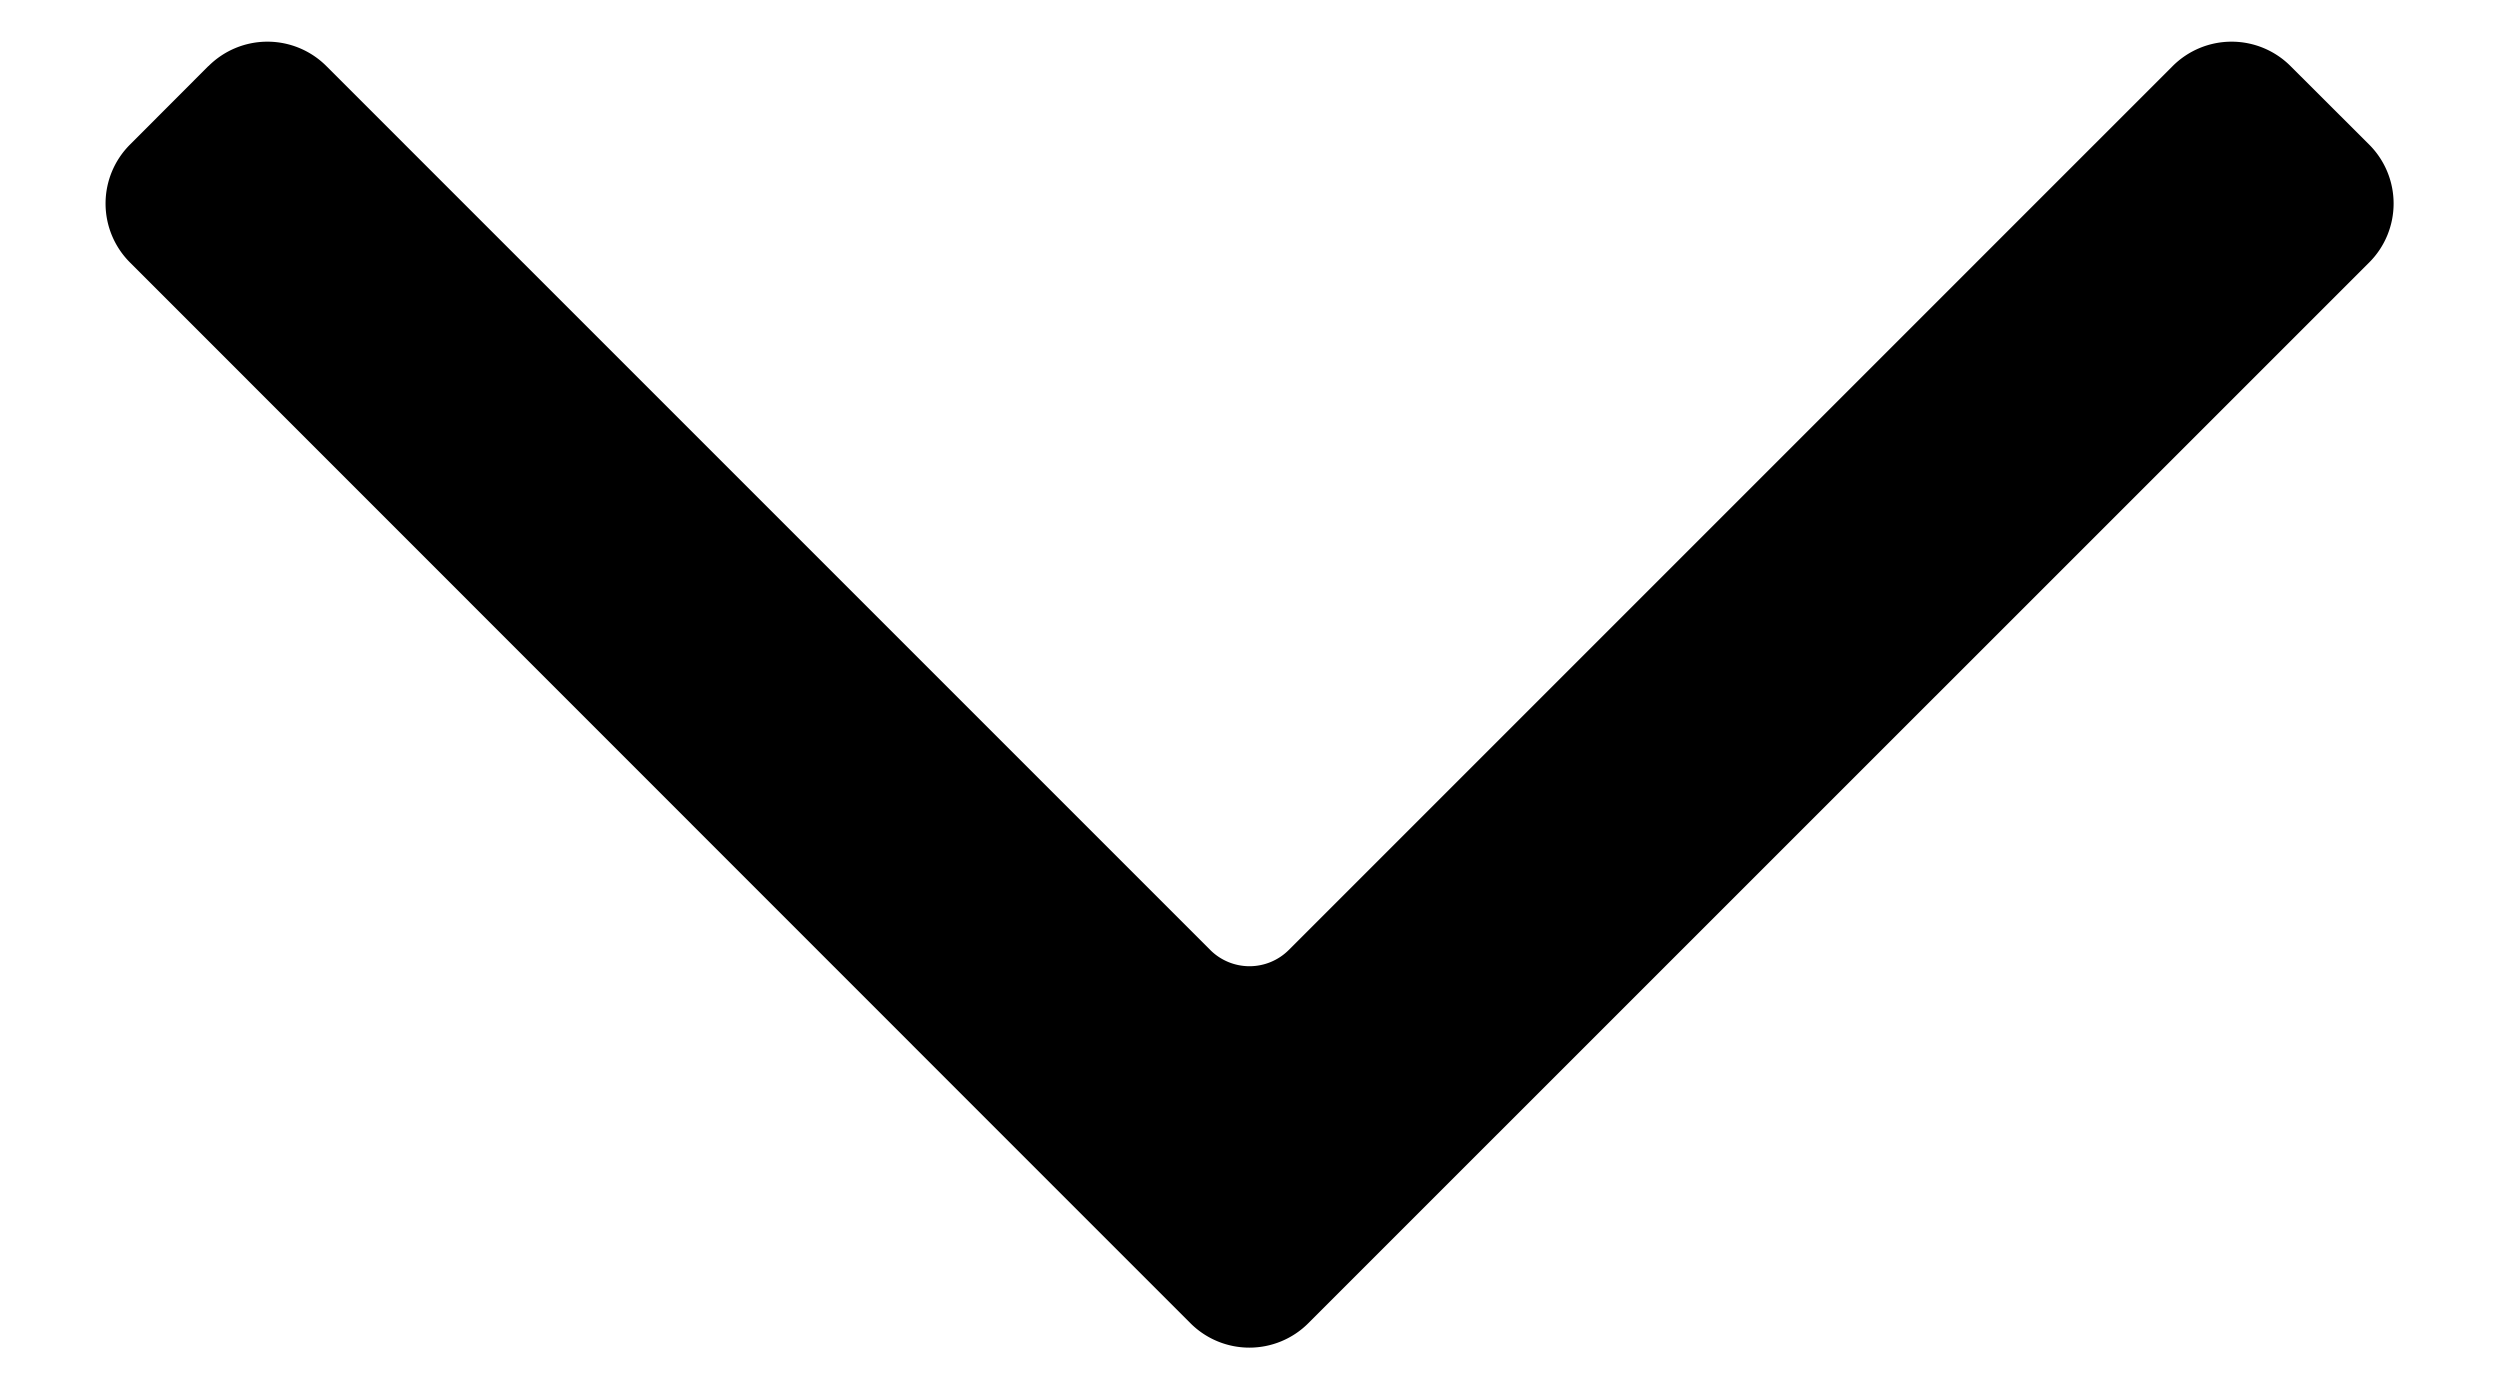 <svg width="18" height="10" fill="none" xmlns="http://www.w3.org/2000/svg"><path fill-rule="evenodd" clip-rule="evenodd" d="M1.501.476a.6.6 0 01.849 0L8.714 6.84a.4.4 0 00.565 0L15.643.476a.6.6 0 01.849 0l.566.565a.6.6 0 010 .849L10.41 8.537l-.99.99a.6.6 0 01-.849 0l-.99-.99L.936 1.89a.6.6 0 010-.849L1.5.476z" fill="#000"/></svg>
